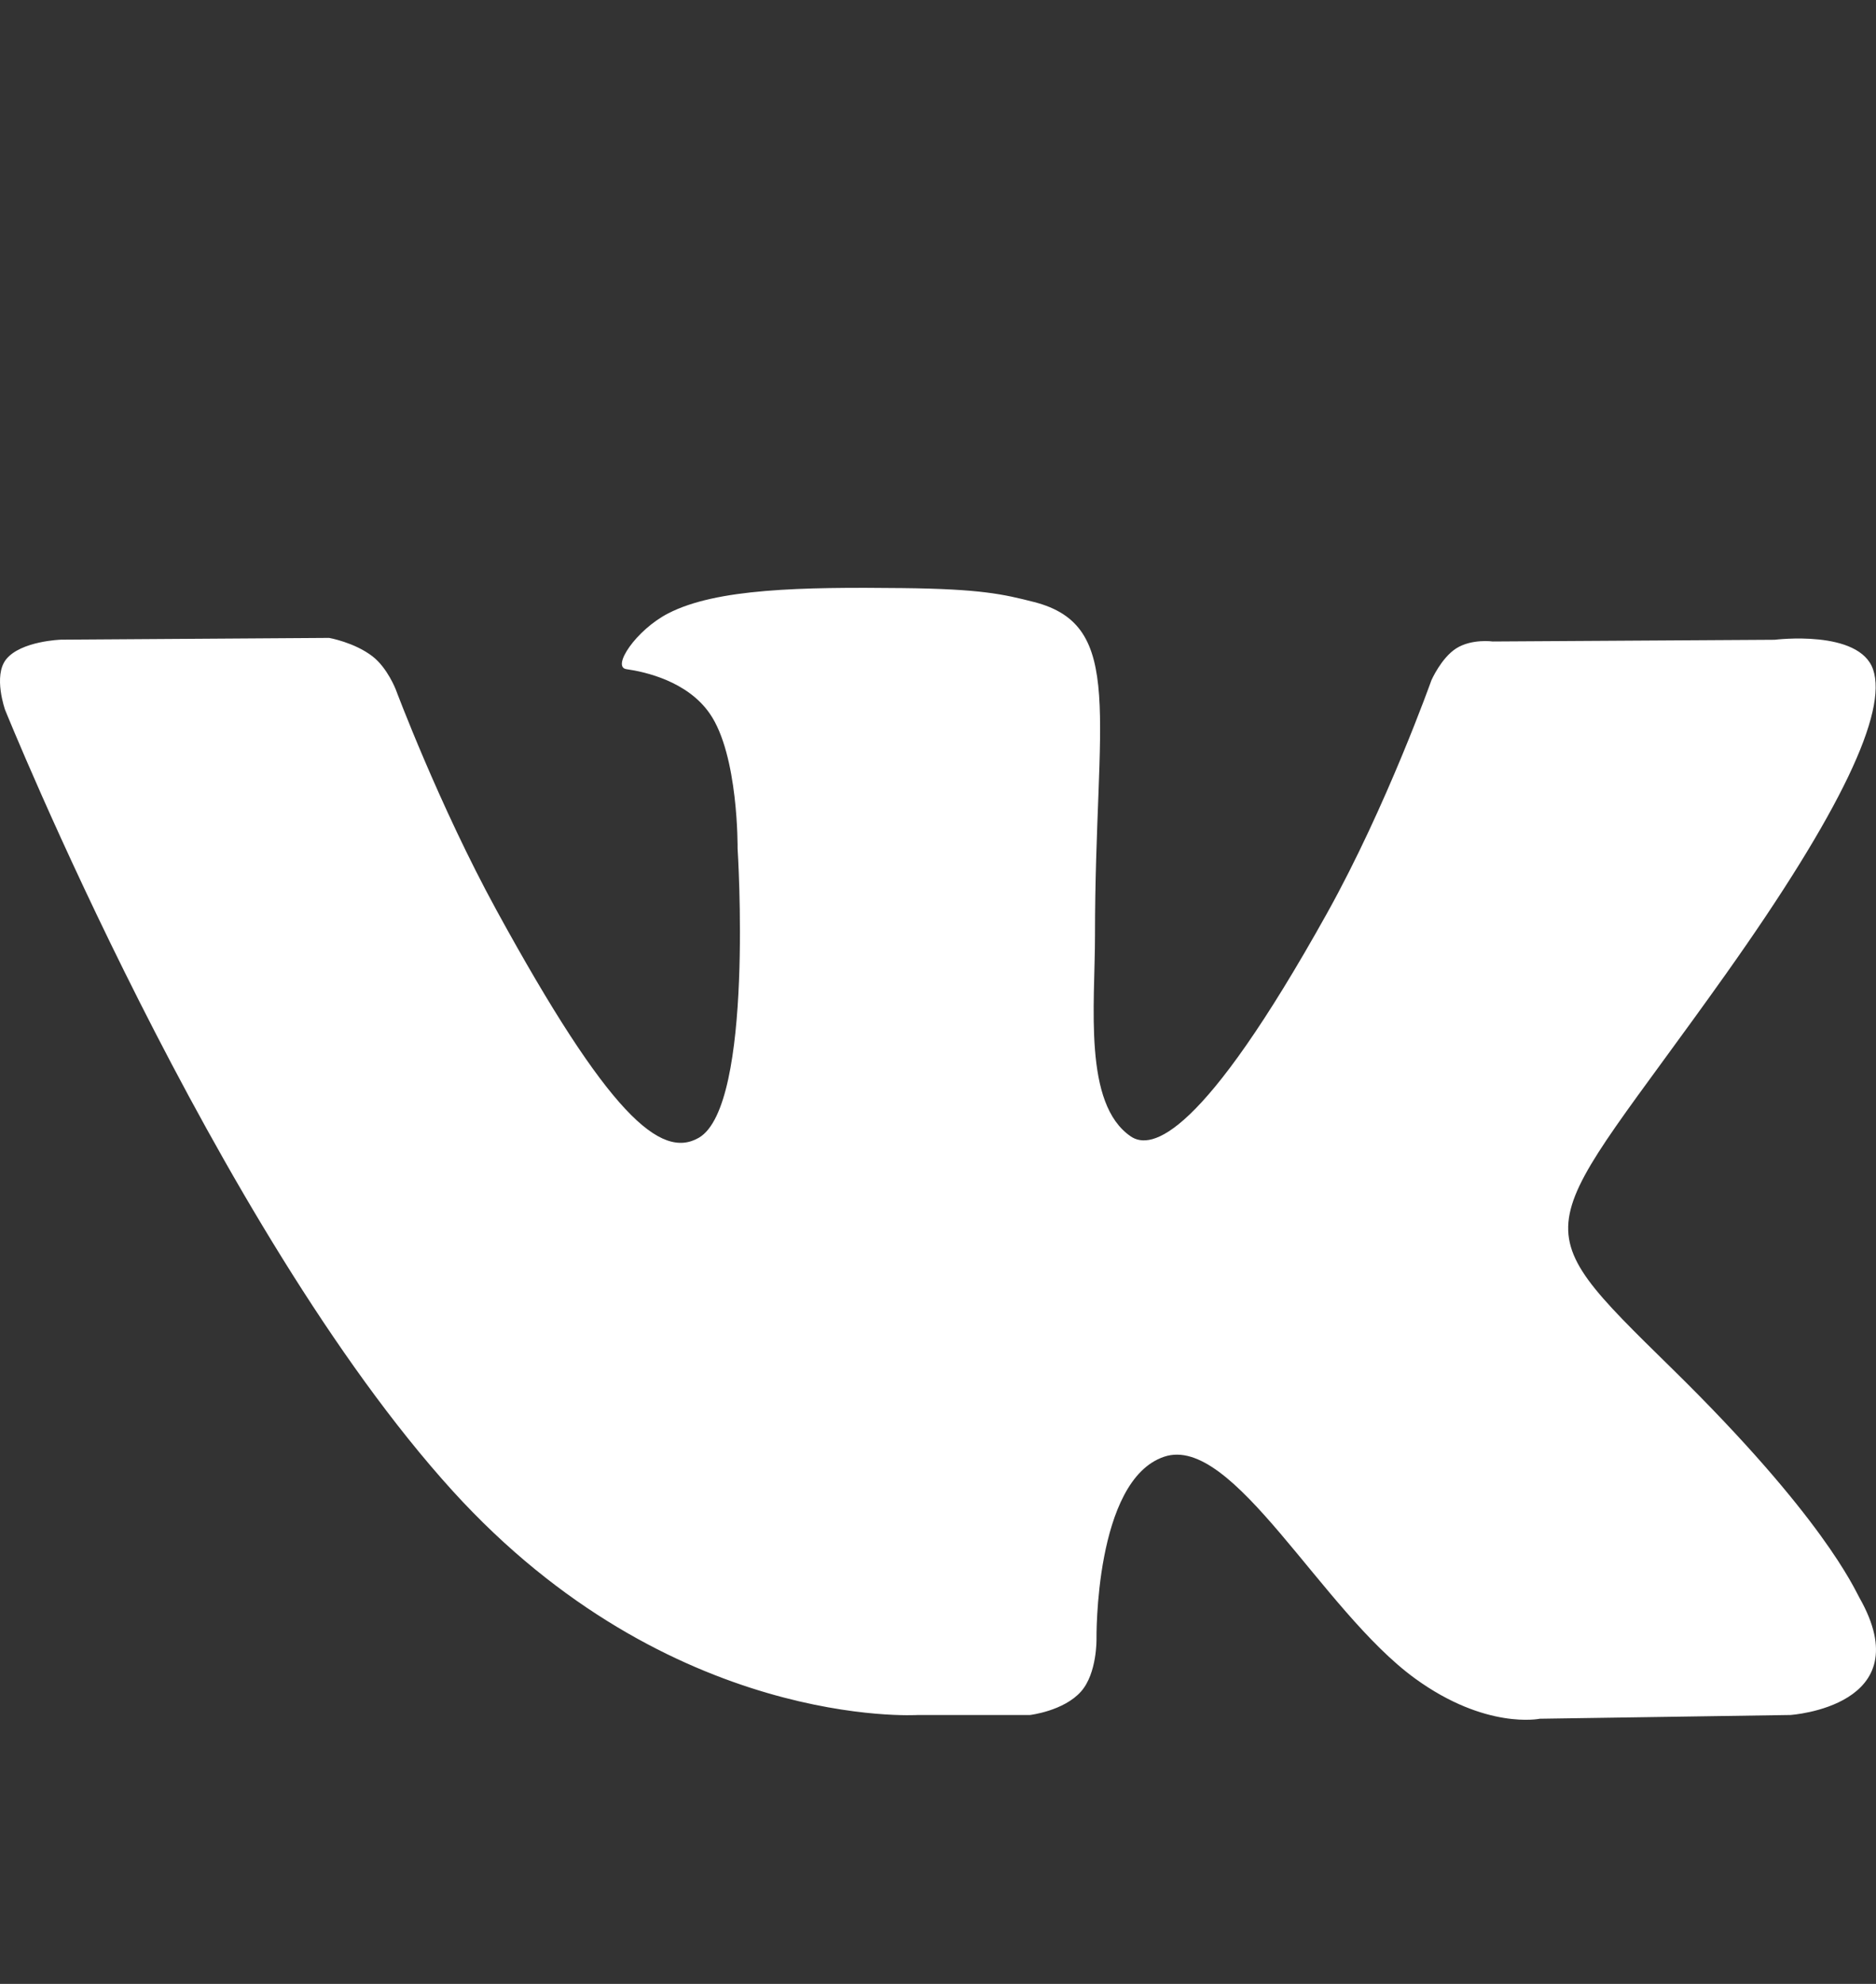 <svg width="35" height="37" viewBox="0 0 35 37" fill="none" xmlns="http://www.w3.org/2000/svg">
<rect x="0" y="0" width="35" height="37" fill="#333333" stroke="none"/>
<g clip-path="url(#clip0)">
<path d="M34.688 29.793C34.594 29.626 34.012 28.29 31.212 25.542C28.28 22.665 28.674 23.132 32.205 18.158C34.355 15.128 35.215 13.278 34.946 12.487C34.69 11.733 33.109 11.932 33.109 11.932L27.849 11.964C27.849 11.964 27.46 11.909 27.169 12.092C26.887 12.272 26.705 12.688 26.705 12.688C26.705 12.688 25.872 15.033 24.761 17.027C22.418 21.234 21.479 21.456 21.096 21.194C20.206 20.586 20.429 18.747 20.429 17.443C20.429 13.366 21.013 11.666 19.289 11.227C18.716 11.081 18.296 10.984 16.832 10.968C14.955 10.947 13.365 10.975 12.466 11.44C11.866 11.749 11.405 12.441 11.687 12.48C12.035 12.529 12.822 12.704 13.24 13.306C13.781 14.081 13.761 15.824 13.761 15.824C13.761 15.824 14.072 20.623 13.037 21.22C12.326 21.629 11.352 20.794 9.263 16.976C8.193 15.022 7.384 12.86 7.384 12.86C7.384 12.86 7.229 12.457 6.951 12.242C6.614 11.981 6.141 11.897 6.141 11.897L1.14 11.93C1.14 11.93 0.39 11.953 0.114 12.297C-0.131 12.605 0.095 13.239 0.095 13.239C0.095 13.239 4.01 22.922 8.443 27.804C12.509 32.279 17.125 31.985 17.125 31.985H19.217C19.217 31.985 19.849 31.911 20.171 31.544C20.468 31.206 20.457 30.572 20.457 30.572C20.457 30.572 20.416 27.605 21.72 27.168C23.004 26.738 24.653 30.036 26.401 31.305C27.723 32.265 28.727 32.055 28.727 32.055L33.402 31.985C33.402 31.985 35.847 31.826 34.688 29.793Z" fill="white"/>
</g>
<defs>
<clipPath id="clip0">
<rect width="35" height="37" fill="white"/>
</clipPath>
</defs>
</svg>

